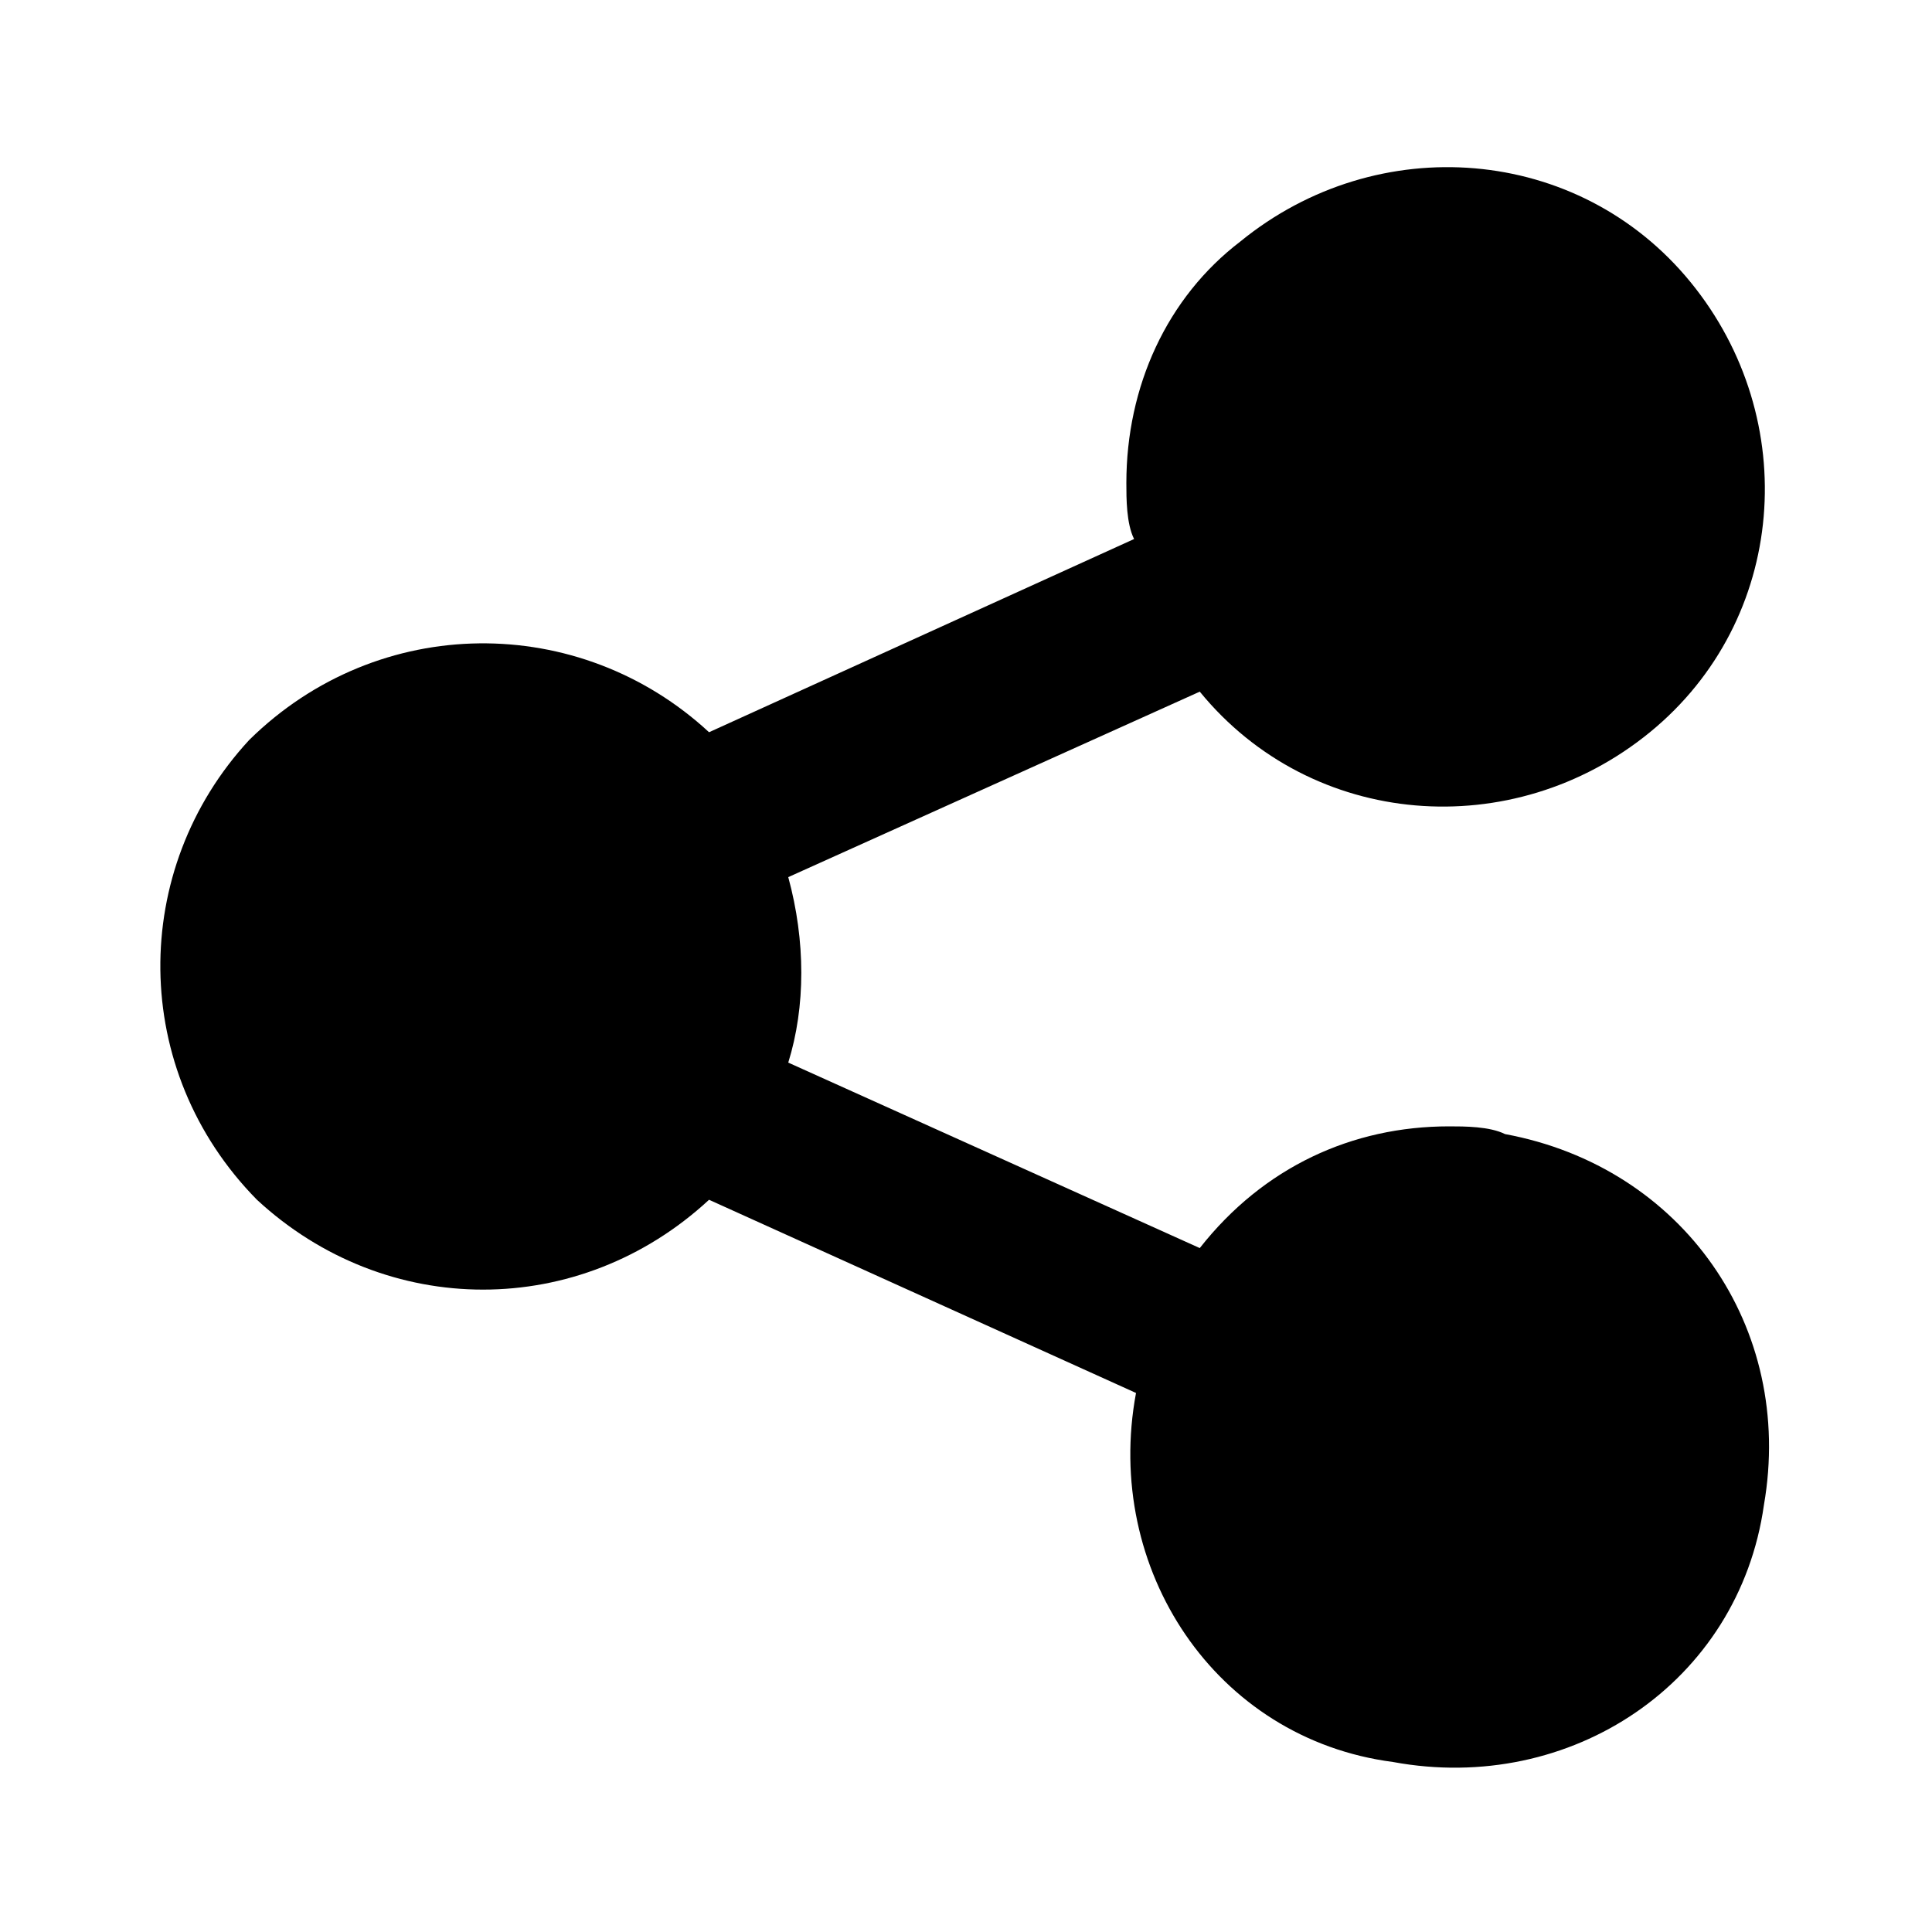 <svg xmlns="http://www.w3.org/2000/svg" width="24" height="24" viewBox="0 0 24 24">
    <path d="M18.696 14.088c-0.192-0.096-0.504-0.096-0.696-0.096-1.2 0-2.304 0.504-3.096 1.512l-5.112-2.304c0.216-0.696 0.216-1.512 0-2.304l5.112-2.304c1.392 1.704 3.888 1.896 5.592 0.504s1.896-3.888 0.504-5.592-3.888-1.896-5.592-0.504c-0.912 0.696-1.416 1.8-1.416 3 0 0.192 0 0.504 0.096 0.696l-5.28 2.4c-1.608-1.488-4.104-1.488-5.712 0.096-1.488 1.608-1.488 4.104 0.096 5.712 1.608 1.488 4.008 1.488 5.616 0l5.304 2.4c-0.408 2.184 0.984 4.296 3.192 4.584 2.208 0.408 4.296-0.984 4.608-3.192 0.384-2.208-1.008-4.2-3.216-4.608z"></path>
</svg>
